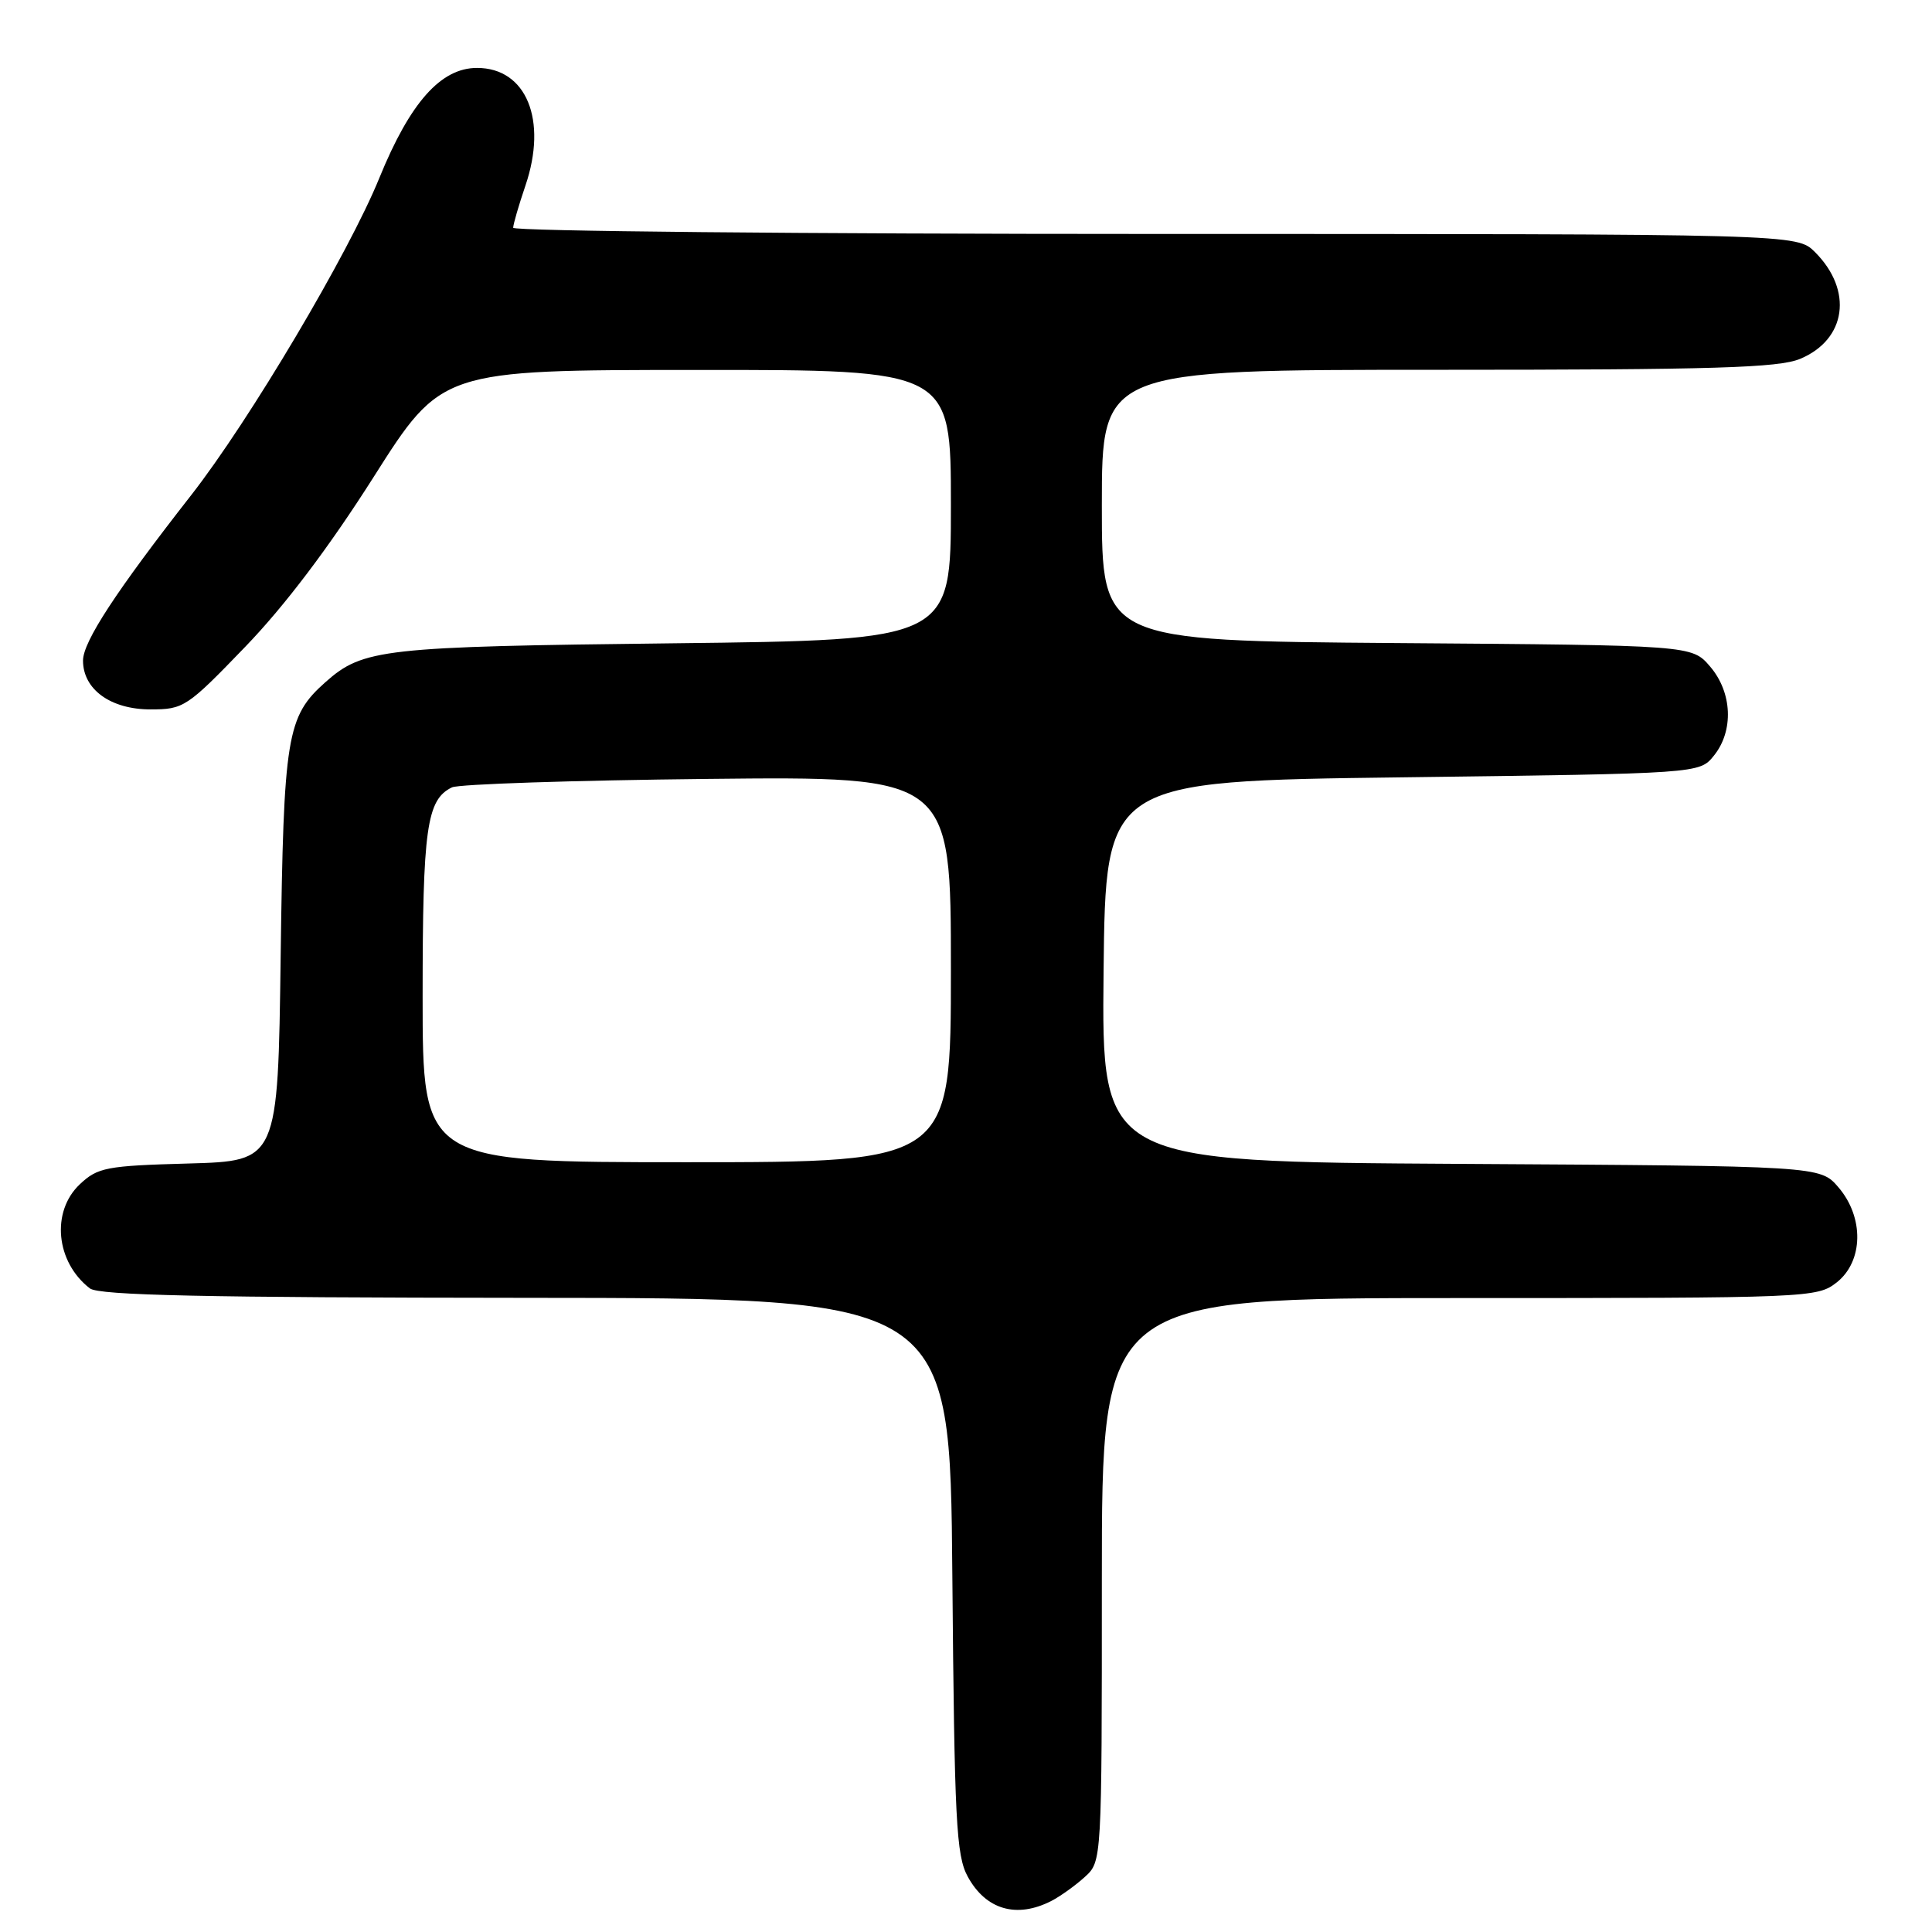 <?xml version="1.0" encoding="UTF-8" standalone="no"?>
<!DOCTYPE svg PUBLIC "-//W3C//DTD SVG 1.1//EN" "http://www.w3.org/Graphics/SVG/1.1/DTD/svg11.dtd" >
<svg xmlns="http://www.w3.org/2000/svg" xmlns:xlink="http://www.w3.org/1999/xlink" version="1.1" viewBox="0 0 256 256">
 <g >
 <path fill="currentColor"
d=" M 139.32 251.88 C 140.52 251.26 142.51 249.83 143.75 248.70 C 146.00 246.65 146.00 246.65 146.00 209.33 C 146.00 172.00 146.00 172.00 193.37 172.00 C 239.77 172.00 240.78 171.96 243.37 169.93 C 246.92 167.13 247.02 161.30 243.59 157.31 C 241.17 154.50 241.17 154.50 193.57 154.22 C 145.97 153.94 145.97 153.94 146.23 128.72 C 146.50 103.50 146.50 103.50 185.84 103.00 C 225.18 102.50 225.18 102.50 227.09 100.14 C 229.76 96.85 229.54 91.74 226.59 88.31 C 224.18 85.50 224.18 85.50 185.09 85.21 C 146.00 84.91 146.00 84.91 146.00 66.96 C 146.00 49.00 146.00 49.00 190.53 49.00 C 227.14 49.00 235.68 48.74 238.53 47.55 C 244.66 44.99 245.57 38.48 240.50 33.41 C 238.09 31.00 238.09 31.00 153.05 31.00 C 106.27 31.00 68.00 30.63 68.00 30.18 C 68.00 29.73 68.73 27.22 69.62 24.60 C 72.58 15.90 69.75 9.00 63.21 9.00 C 58.41 9.00 54.34 13.58 50.27 23.57 C 46.23 33.52 33.04 55.75 25.34 65.60 C 15.38 78.34 11.00 85.03 11.00 87.53 C 11.00 91.35 14.66 94.00 19.94 94.00 C 24.34 94.00 24.77 93.72 32.50 85.70 C 37.74 80.27 43.61 72.50 49.50 63.22 C 58.50 49.03 58.50 49.03 92.25 49.02 C 126.00 49.00 126.00 49.00 126.00 66.91 C 126.00 84.81 126.00 84.81 89.25 85.24 C 50.67 85.68 48.11 85.96 43.12 90.39 C 37.99 94.95 37.58 97.46 37.19 126.67 C 36.83 153.84 36.83 153.84 24.99 154.17 C 14.08 154.47 12.95 154.69 10.58 156.92 C 6.74 160.54 7.39 167.24 11.91 170.72 C 13.12 171.64 27.10 171.94 69.69 171.97 C 125.89 172.00 125.89 172.00 126.19 208.75 C 126.47 241.33 126.70 245.86 128.23 248.66 C 130.63 253.06 134.72 254.24 139.32 251.88 Z  M 56.00 132.05 C 56.00 109.74 56.53 105.95 59.89 104.33 C 60.77 103.90 76.01 103.40 93.75 103.21 C 126.00 102.87 126.00 102.87 126.00 128.44 C 126.00 154.00 126.00 154.00 91.00 154.00 C 56.00 154.00 56.00 154.00 56.00 132.05 Z "/>
</g>
</svg>